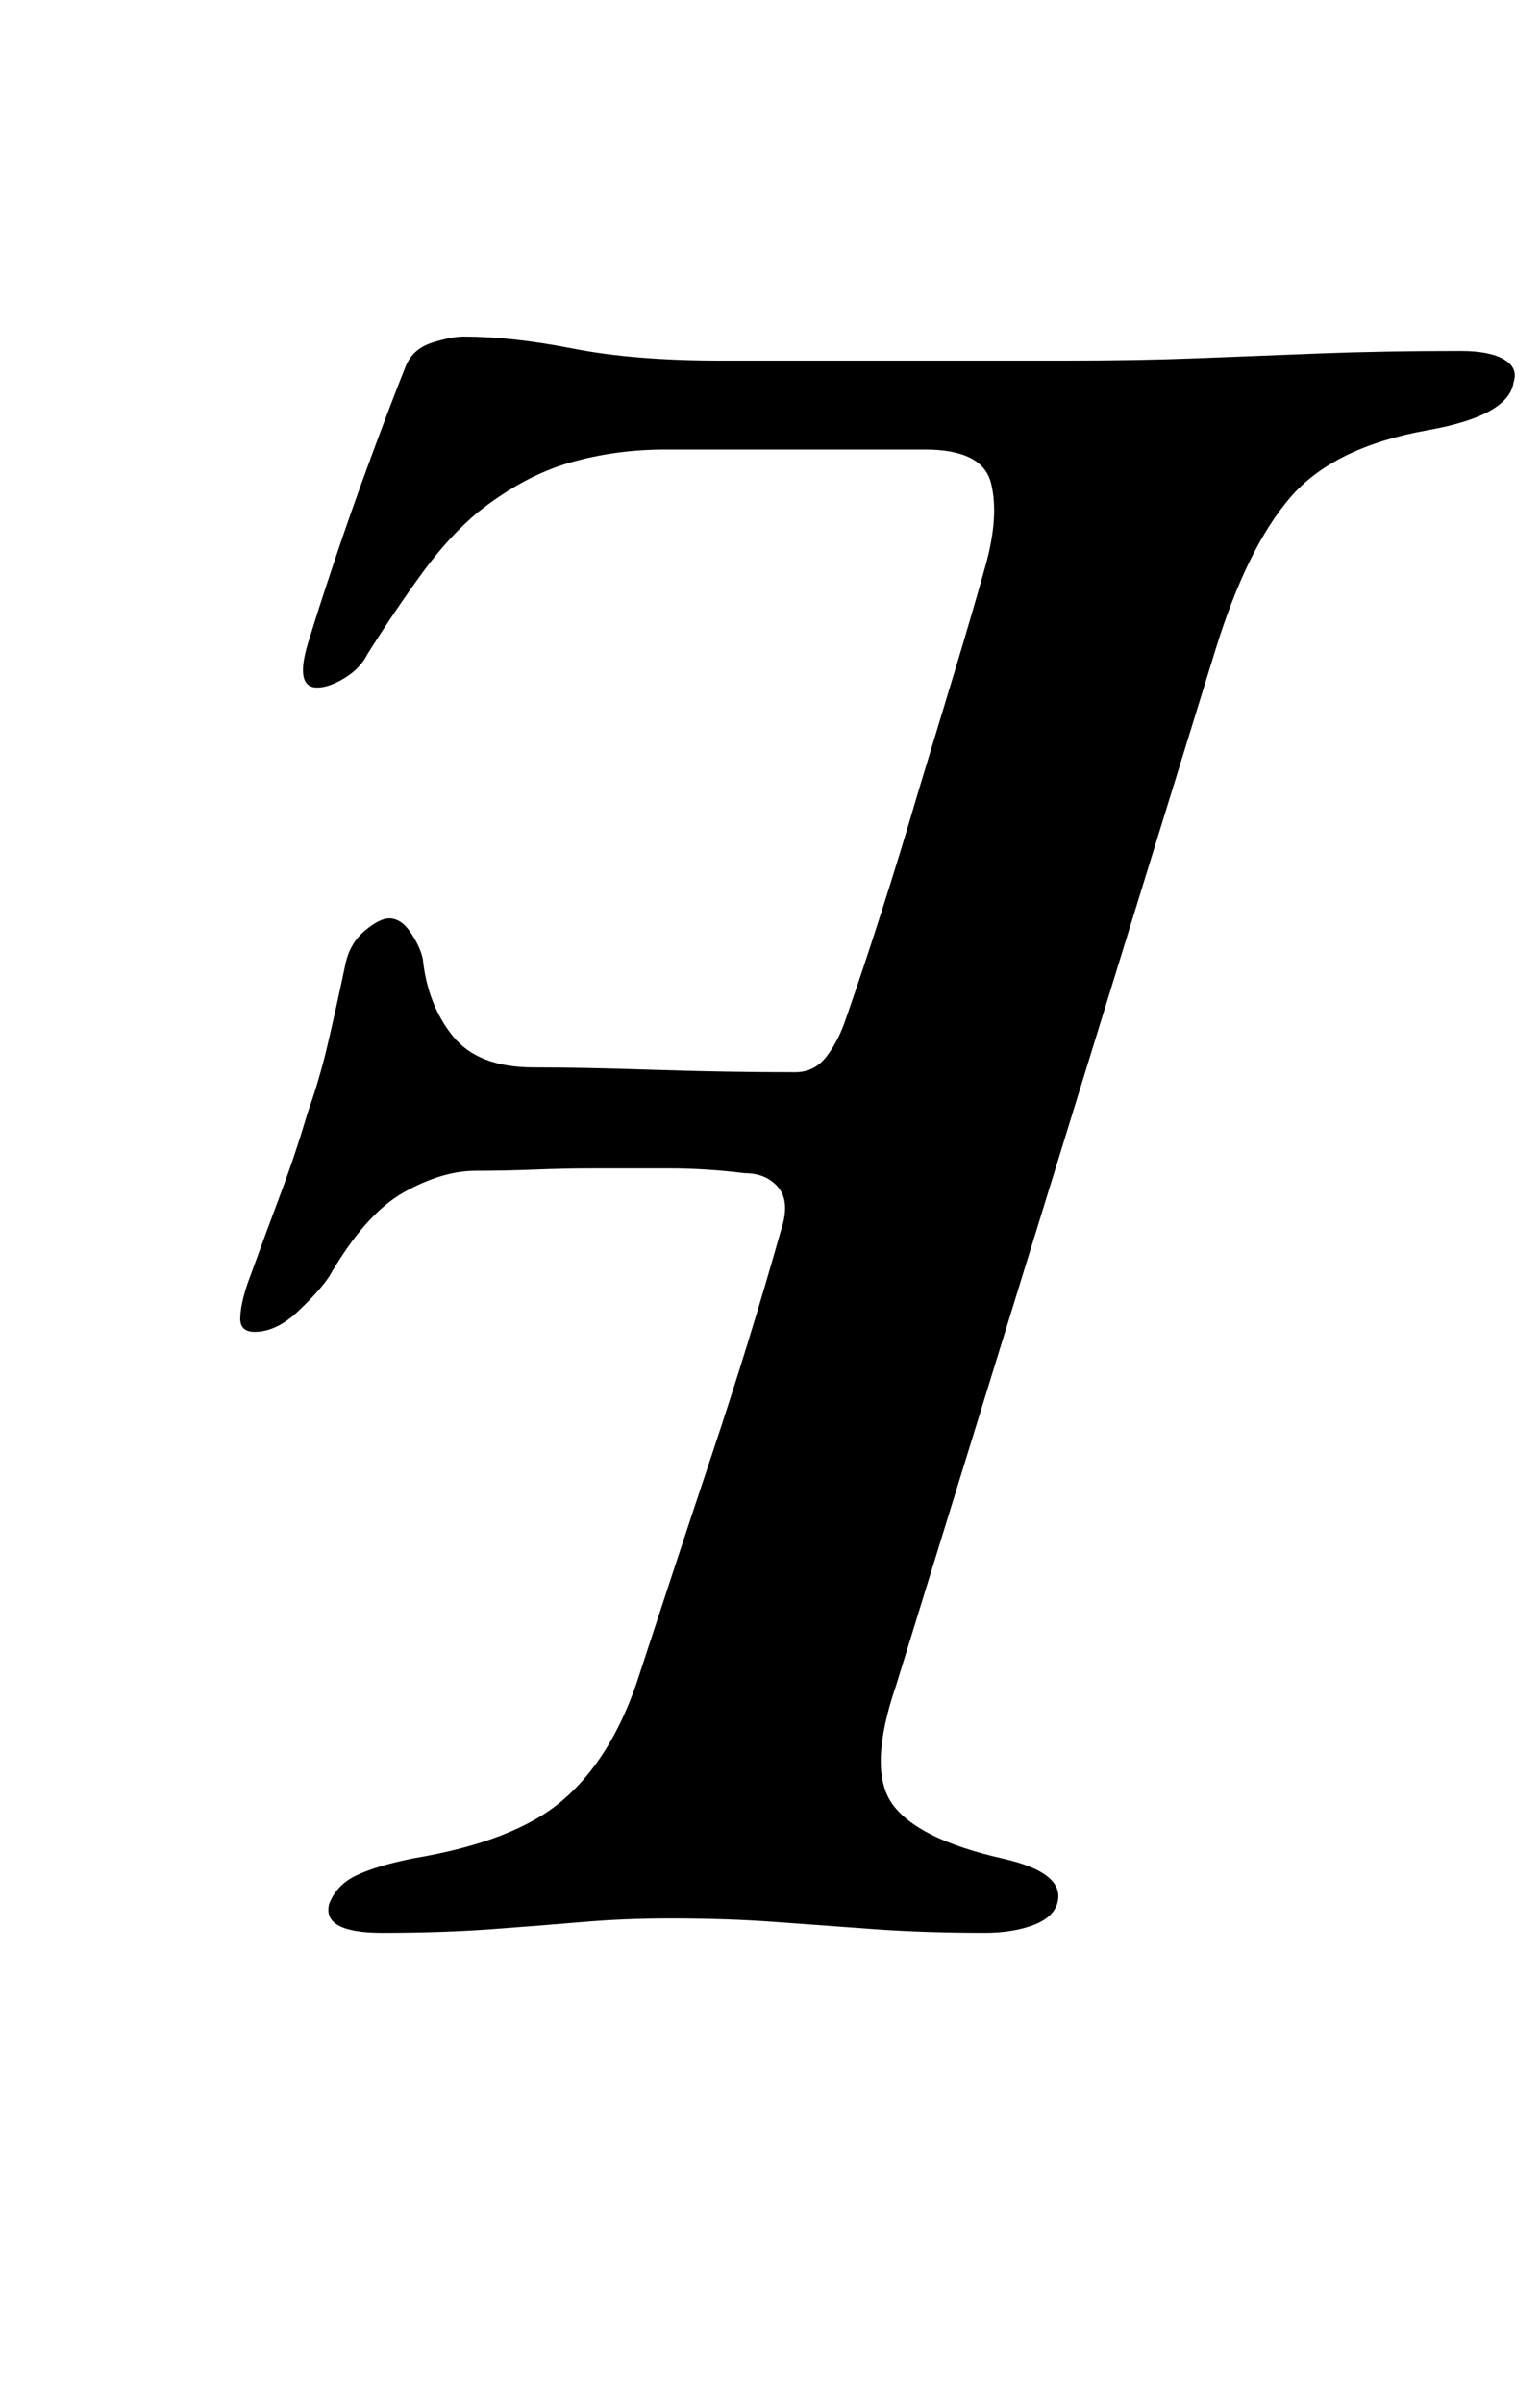 <?xml version="1.0" standalone="no"?>
<!DOCTYPE svg PUBLIC "-//W3C//DTD SVG 1.1//EN" "http://www.w3.org/Graphics/SVG/1.1/DTD/svg11.dtd" >
<svg xmlns="http://www.w3.org/2000/svg" xmlns:xlink="http://www.w3.org/1999/xlink" version="1.1" viewBox="-10 0 641 1000">
  <g transform="matrix(1 0 0 -1 0 800)">
   <path fill="currentColor"
d="M149 -4q-25 0 -22 12q3 8 11.5 12t23.5 7q42 7 62 24t31 49q16 49 31.5 95.5t28.5 92.5q4 12 -1 18t-14 6q-16 2 -31.5 2h-31.5q-12 0 -24.5 -0.5t-24.5 -0.5q-14 0 -30 -9t-31 -35q-4 -6 -13 -14.5t-18 -8.5q-6 0 -6 5.5t3 14.5q8 22 14 38t11 33q5 14 8.5 29t7.5 34
q2 8 8 13t10 5q5 0 9 -6t5 -11q2 -19 12.5 -32t33.5 -13q20 0 50 -1t59 -1q8 0 13 6.5t8 15.5q7 20 15 45t15 49q7 23 15 49.5t13 44.5q6 21 2.5 35t-27.5 14h-108q-21 0 -40 -5.5t-38 -20.5q-12 -10 -23 -25t-23 -34q-3 -6 -9.5 -10t-11.5 -4q-10 0 -3 21q3 10 10 31
t15.5 44t14.5 38q3 7 11 9.5t13 2.5q20 0 45.5 -5t61.5 -5h72.5h70.5q31 0 56 1t51 2t58 1q12 0 18 -3.5t4 -9.5q-1 -7 -10 -12t-26 -8q-39 -7 -57 -28t-31 -63l-133 -431q-12 -35 -1.5 -49.5t45.5 -22.5q27 -6 23 -19q-2 -6 -10.5 -9t-19.5 -3q-25 0 -46 1.5t-41 3t-44 1.5
q-19 0 -36.5 -1.5t-38 -3t-45.5 -1.5z" />
  </g>

</svg>
